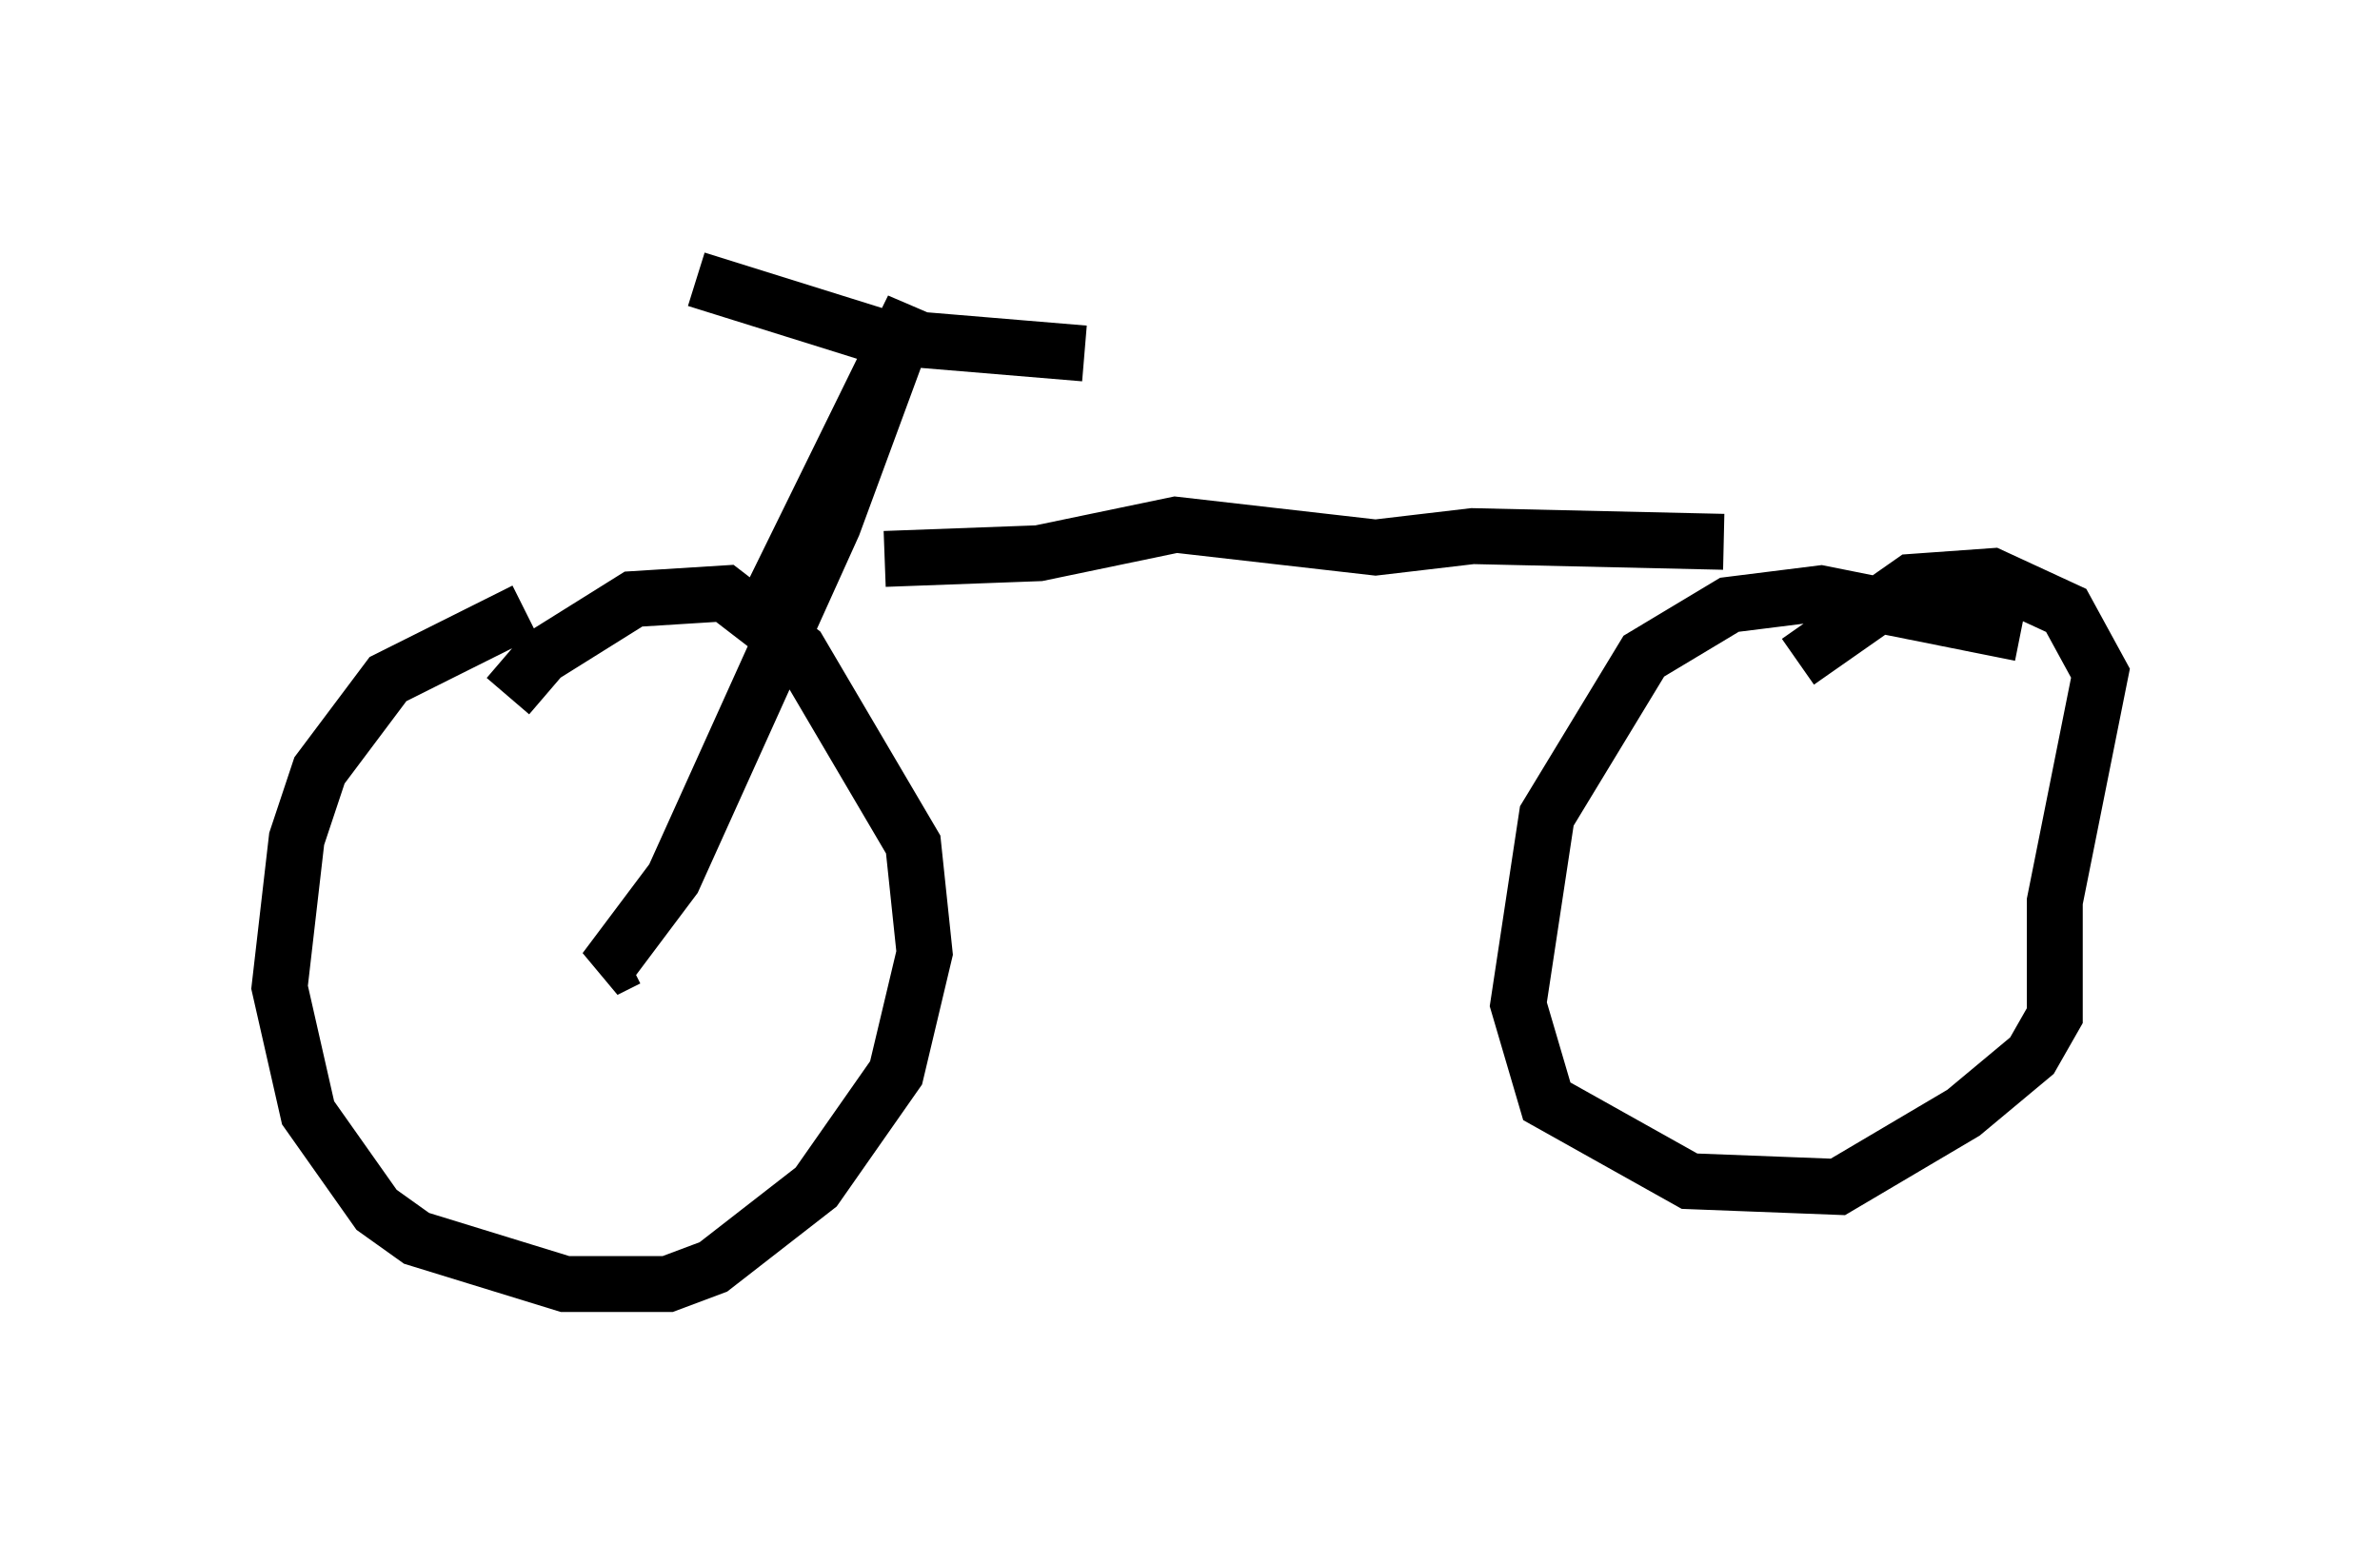 <?xml version="1.0" encoding="utf-8" ?>
<svg baseProfile="full" height="27.967" version="1.1" width="42.565" xmlns="http://www.w3.org/2000/svg" xmlns:ev="http://www.w3.org/2001/xml-events" xmlns:xlink="http://www.w3.org/1999/xlink"><defs /><rect fill="white" height="27.967" width="42.565" x="0" y="0" /><path d="M11.431, 11.227 m-2.042, -0.306 l-2.45, 1.225 -1.225, 1.633 l-0.408, 1.225 -0.306, 2.654 l0.51, 2.246 1.225, 1.735 l0.715, 0.51 2.654, 0.817 l1.838, 0.0 0.817, -0.306 l1.838, -1.429 1.429, -2.042 l0.51, -2.144 -0.204, -1.94 l-2.042, -3.471 -1.327, -1.021 l-1.633, 0.102 -1.633, 1.021 l-0.613, 0.715 m27.052, -1.123 l-3.573, -0.715 -1.633, 0.204 l-1.531, 0.919 -1.735, 2.858 l-0.51, 3.369 0.51, 1.735 l2.552, 1.429 2.654, 0.102 l2.246, -1.327 1.225, -1.021 l0.408, -0.715 0.0, -2.042 l0.817, -4.083 -0.613, -1.123 l-1.327, -0.613 -1.429, 0.102 l-2.042, 1.429 m-18.579, -0.715 l2.756, -5.615 -1.429, 3.879 l-2.858, 6.329 -1.225, 1.633 l0.408, -0.204 m1.225, -12.148 l3.267, 1.021 3.675, 0.306 m-3.573, 3.675 l2.756, -0.102 2.45, -0.51 l3.573, 0.408 1.735, -0.204 l4.492, 0.102 " fill="none" stroke="black" stroke-width="1" /></svg>